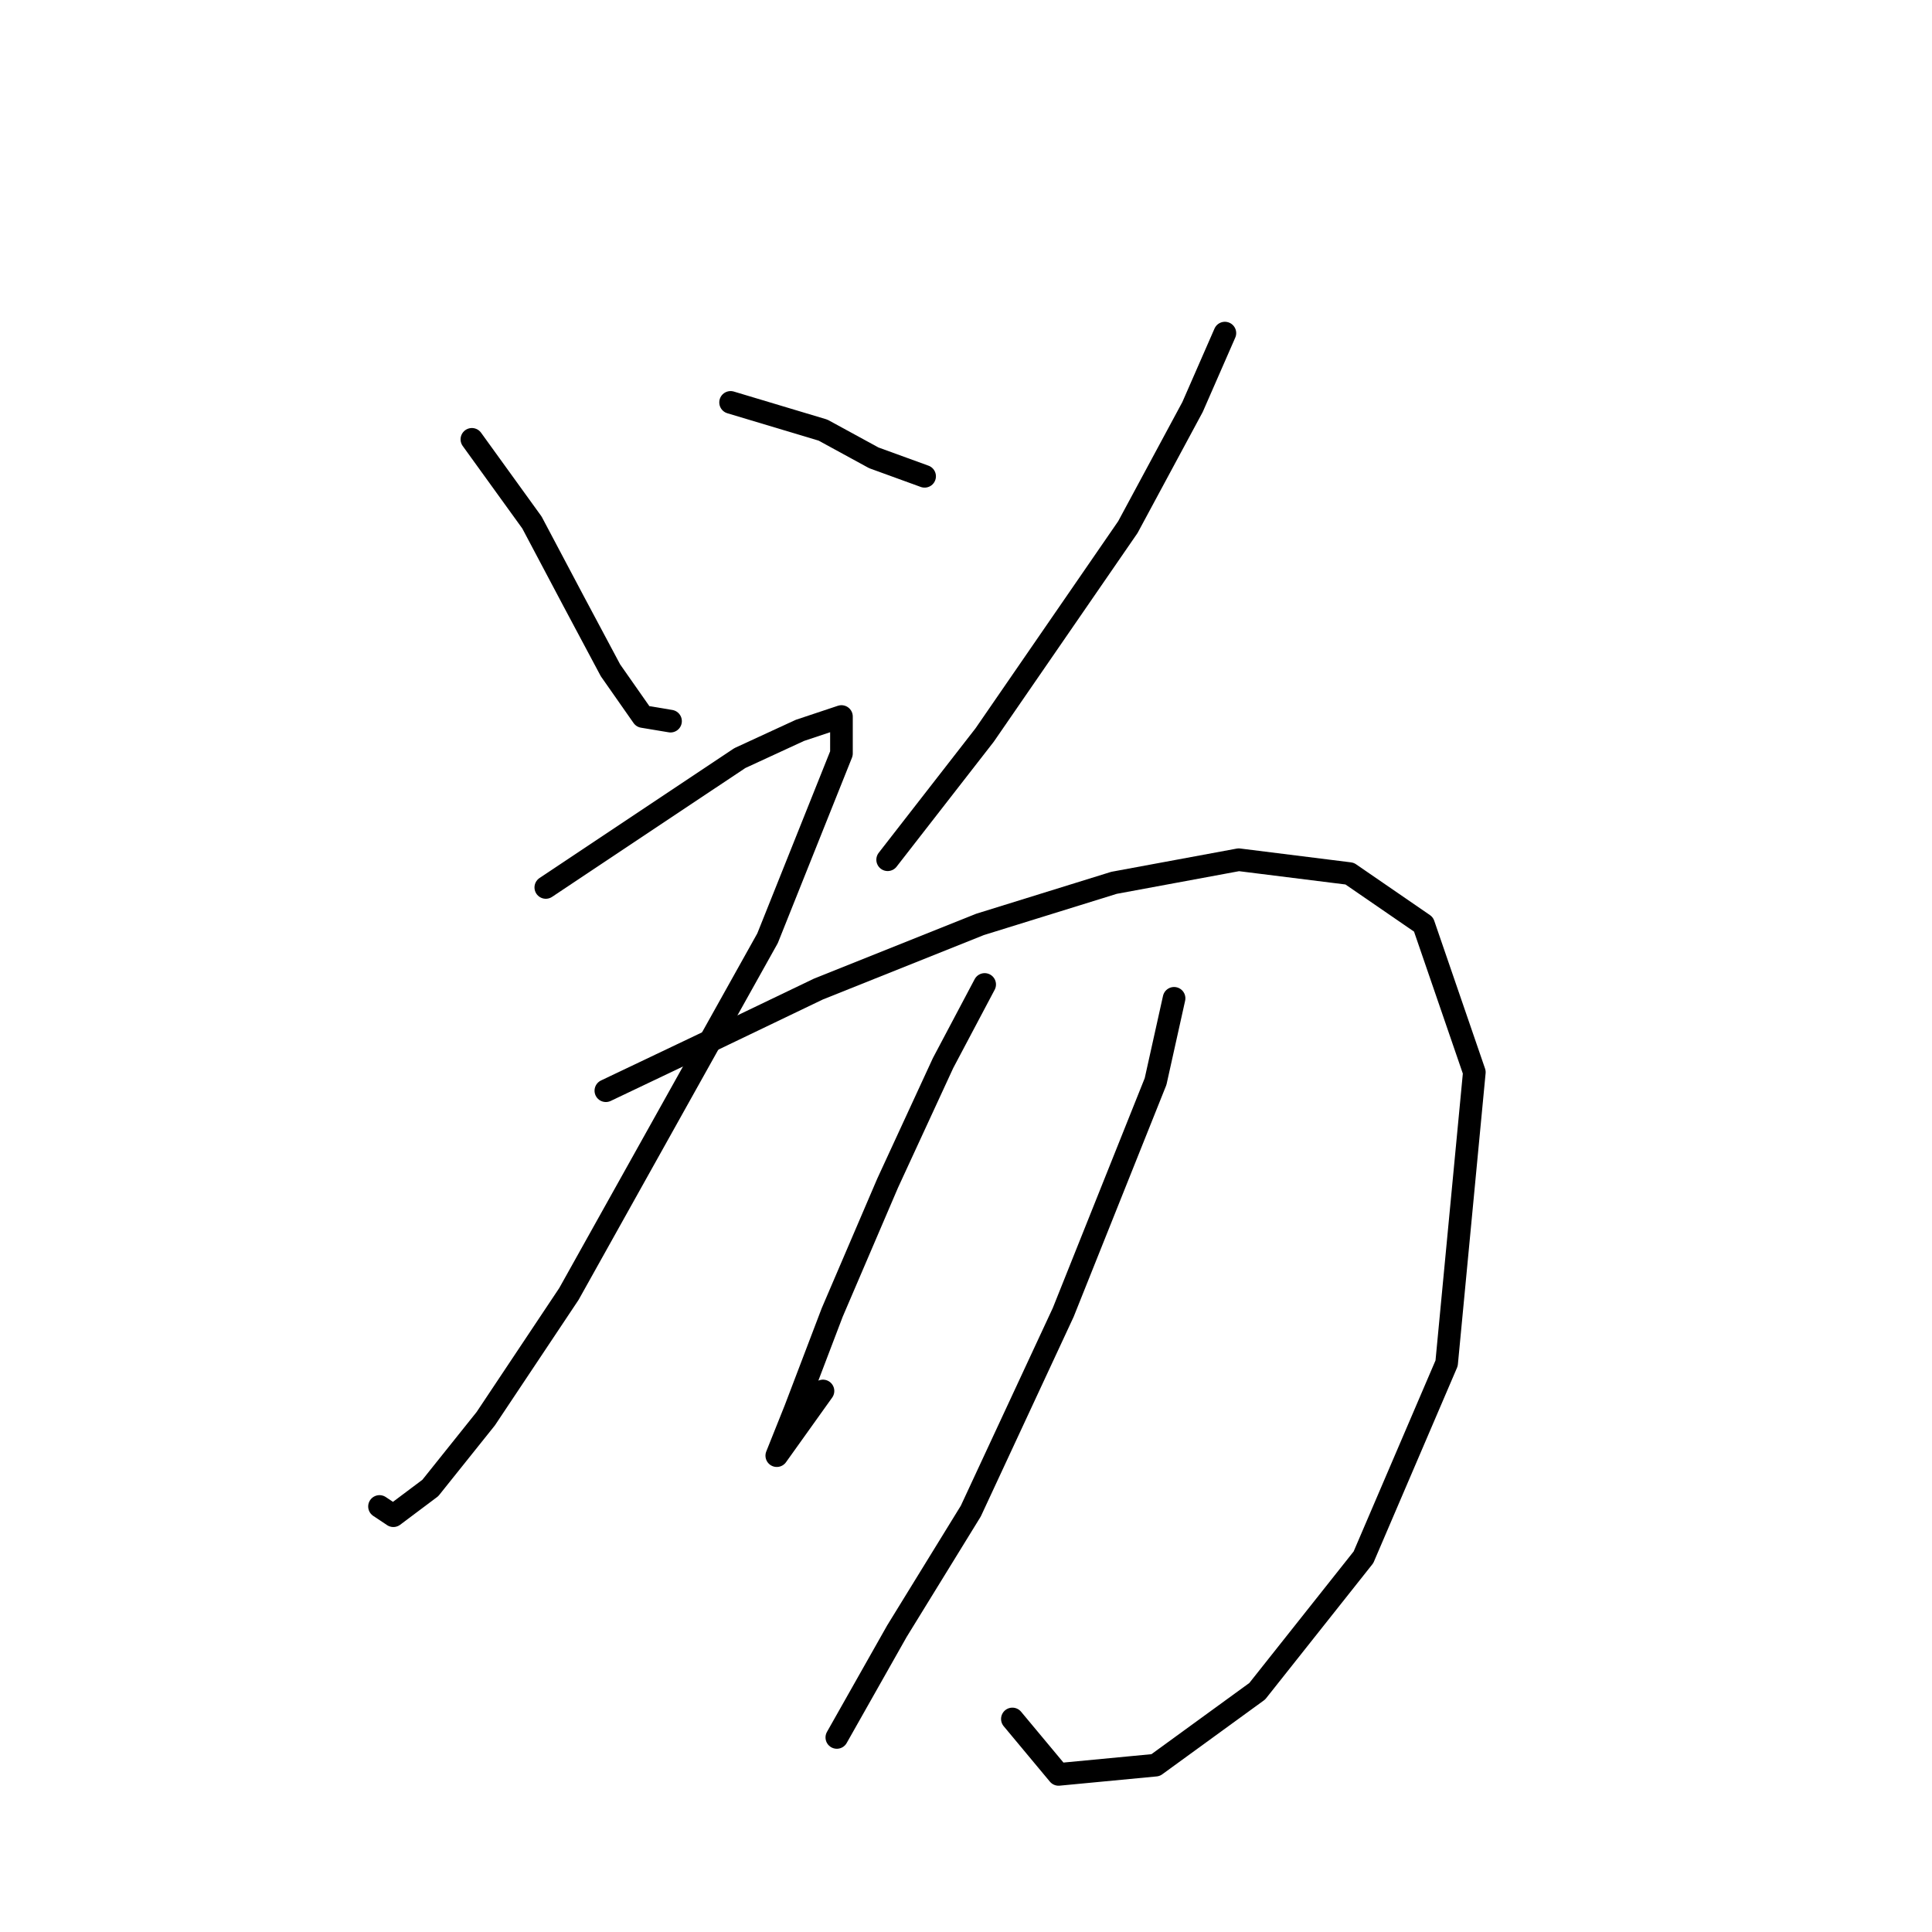 <?xml version="1.0" standalone="no"?>
    <svg width="256" height="256" xmlns="http://www.w3.org/2000/svg" version="1.1">
    <polyline stroke="black" stroke-width="3" stroke-linecap="round" fill="transparent" stroke-linejoin="round" points="62.528 58.216 70.486 69.235 75.995 79.64 80.892 88.822 85.177 94.943 88.849 95.555 88.849 95.555 " />
        <polyline stroke="black" stroke-width="3" stroke-linecap="round" fill="transparent" stroke-linejoin="round" points="96.807 53.32 109.049 56.992 115.782 60.665 122.515 63.113 122.515 63.113 " />
        <polyline stroke="black" stroke-width="3" stroke-linecap="round" fill="transparent" stroke-linejoin="round" points="162.303 44.138 158.018 53.932 149.448 69.847 130.473 97.392 117.619 113.919 117.619 113.919 " />
        <polyline stroke="black" stroke-width="3" stroke-linecap="round" fill="transparent" stroke-linejoin="round" points="72.322 117.591 88.849 106.573 98.031 100.452 105.988 96.78 111.497 94.943 111.497 99.84 101.704 124.325 75.383 171.457 64.365 187.985 57.019 197.166 52.122 200.839 50.286 199.615 50.286 199.615 " />
        <polyline stroke="black" stroke-width="3" stroke-linecap="round" fill="transparent" stroke-linejoin="round" points="80.28 144.524 93.134 138.403 108.437 131.058 129.861 122.488 147.612 116.979 164.139 113.919 178.83 115.755 188.624 122.488 195.357 142.076 191.684 180.639 180.666 206.348 166.588 224.099 153.121 233.893 140.267 235.117 134.146 227.772 134.146 227.772 " />
        <polyline stroke="black" stroke-width="3" stroke-linecap="round" fill="transparent" stroke-linejoin="round" points="130.473 130.446 124.964 140.852 117.619 156.767 110.273 173.906 105.376 186.76 102.928 192.881 102.928 192.881 109.049 184.312 109.049 184.312 " />
        <polyline stroke="black" stroke-width="3" stroke-linecap="round" fill="transparent" stroke-linejoin="round" points="155.57 132.282 153.121 143.3 140.879 173.906 128.637 200.227 118.843 216.142 110.885 230.22 110.885 230.22 " />
        </svg>